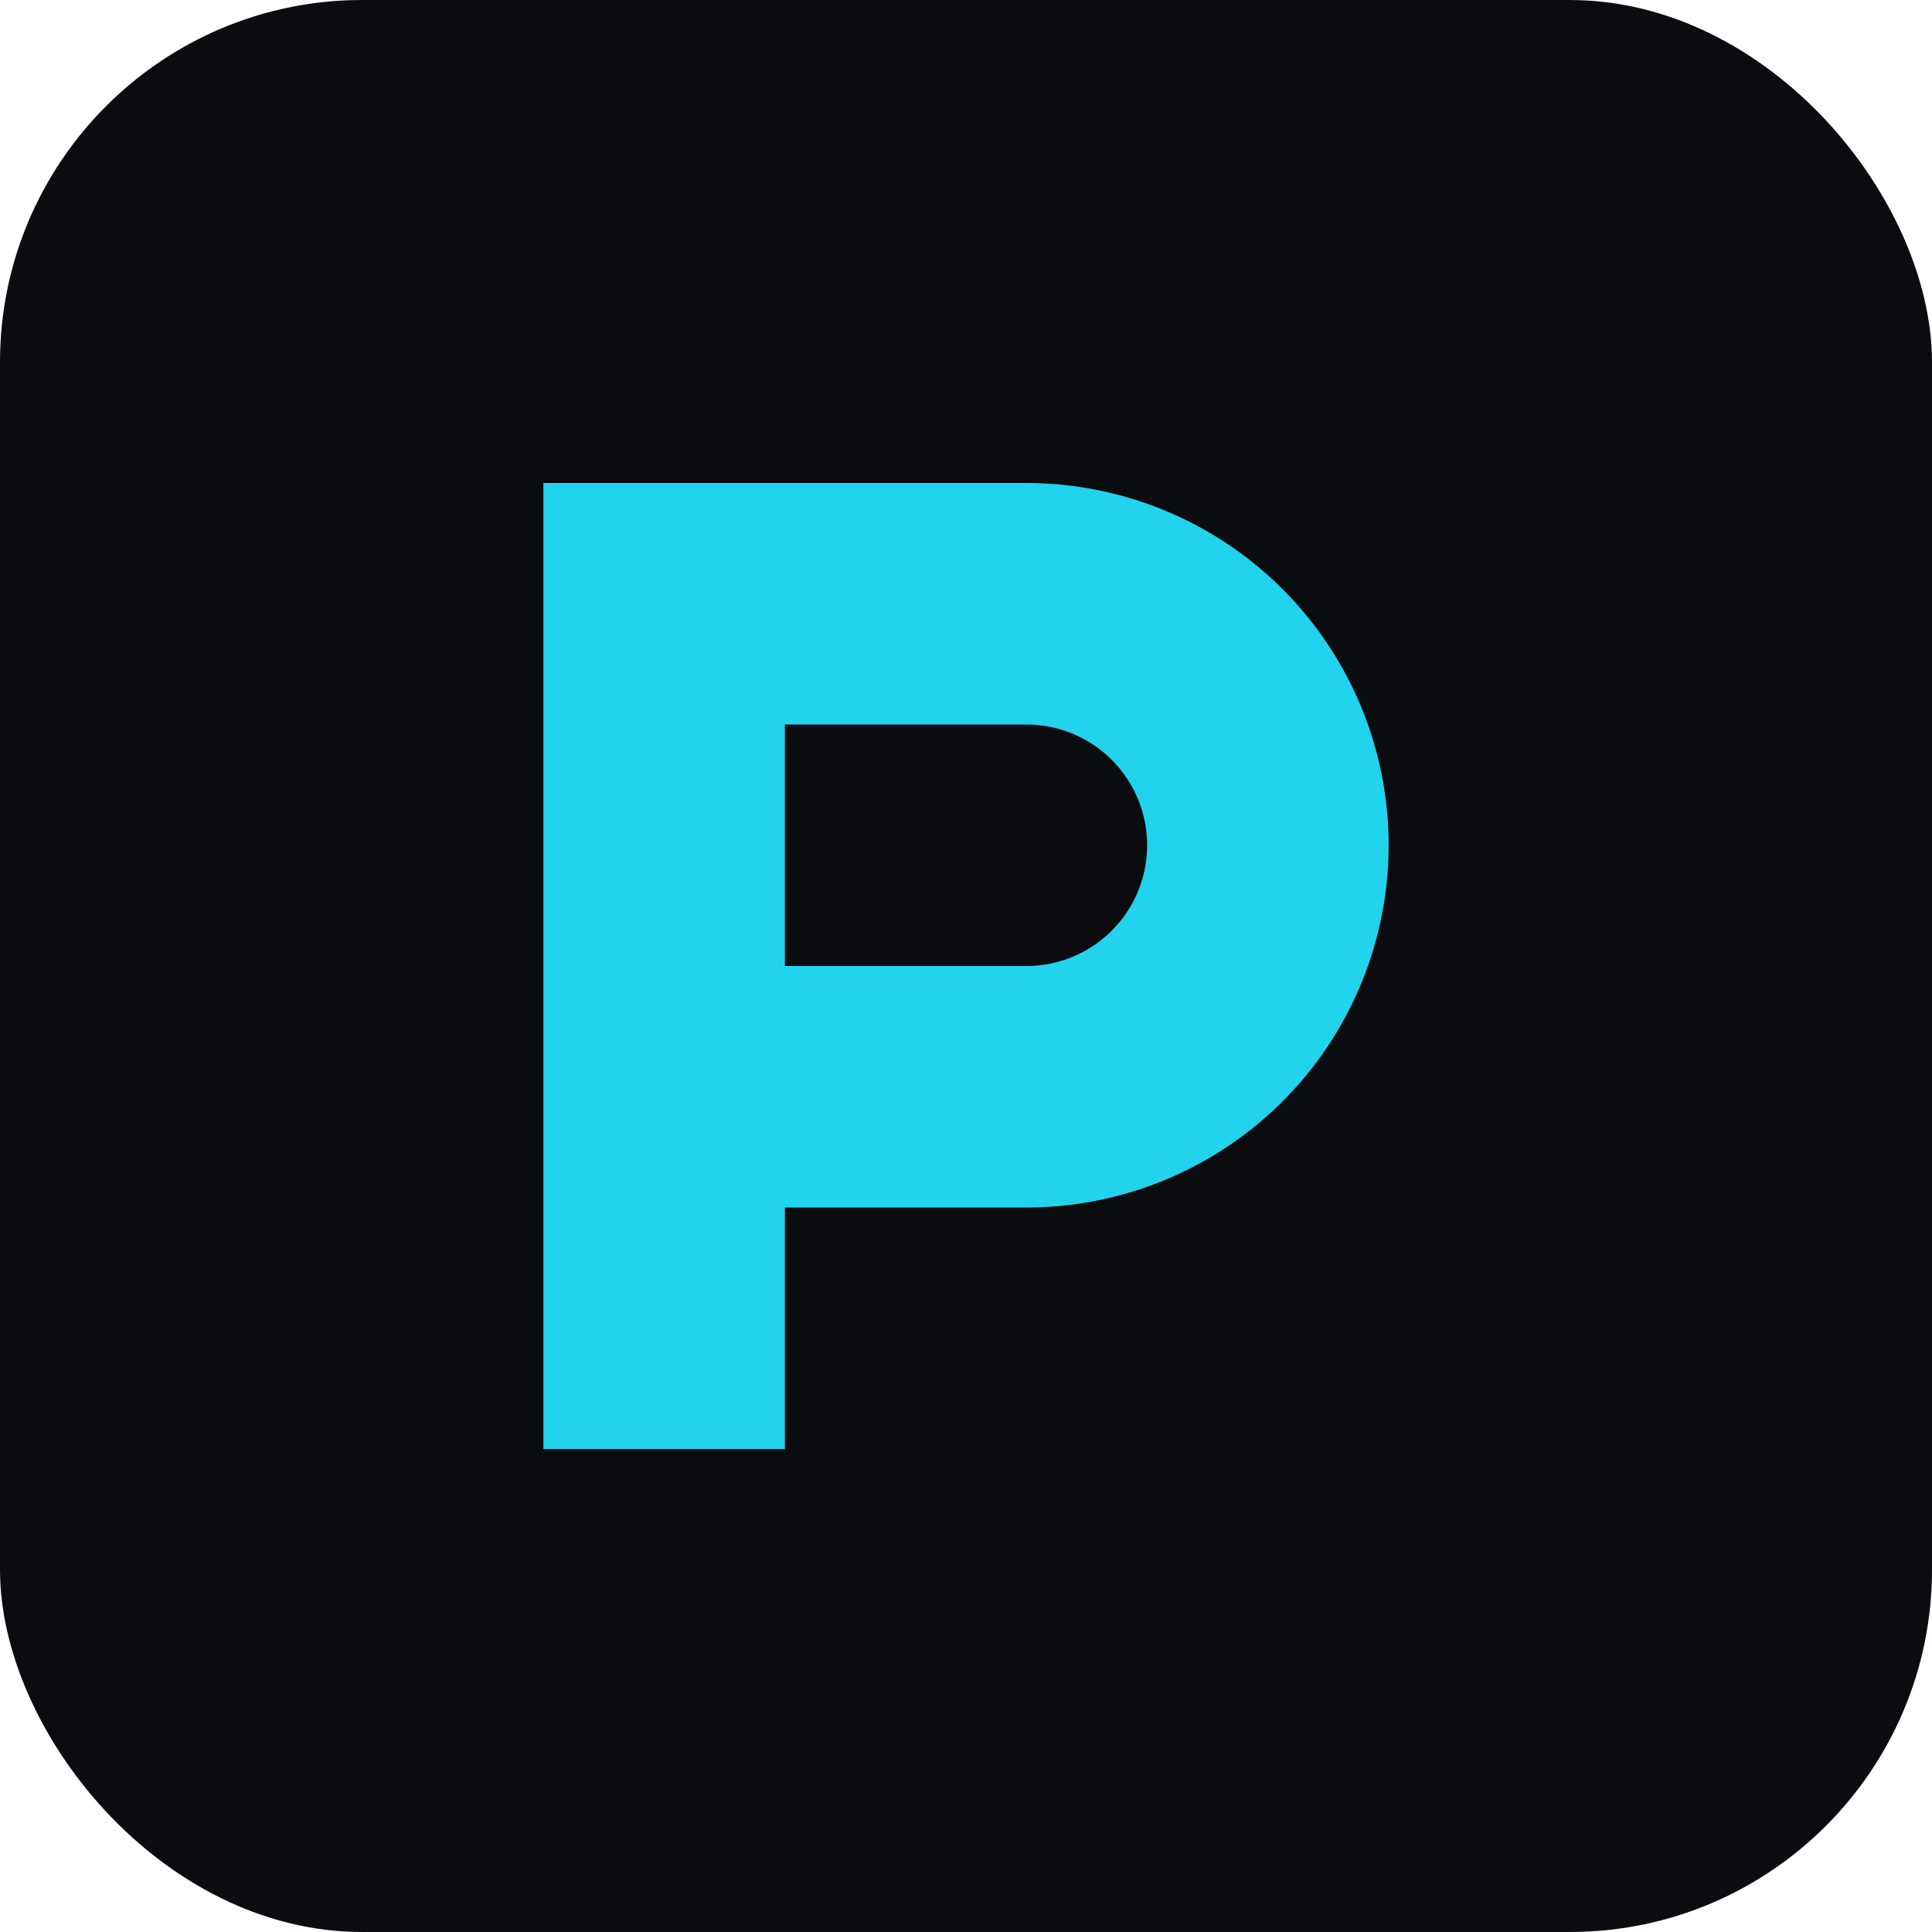 <svg xmlns='http://www.w3.org/2000/svg' viewBox='0 0 64 64'>
  <rect width='64' height='64' rx='12' fill='#0B0C0F'/>
  <path d='M18 48V16h16a12 12 0 0 1 0 24H26v8h-8zm8-16h8a4 4 0 0 0 0-8h-8v8z' fill='#22D3EE'/>
</svg>
